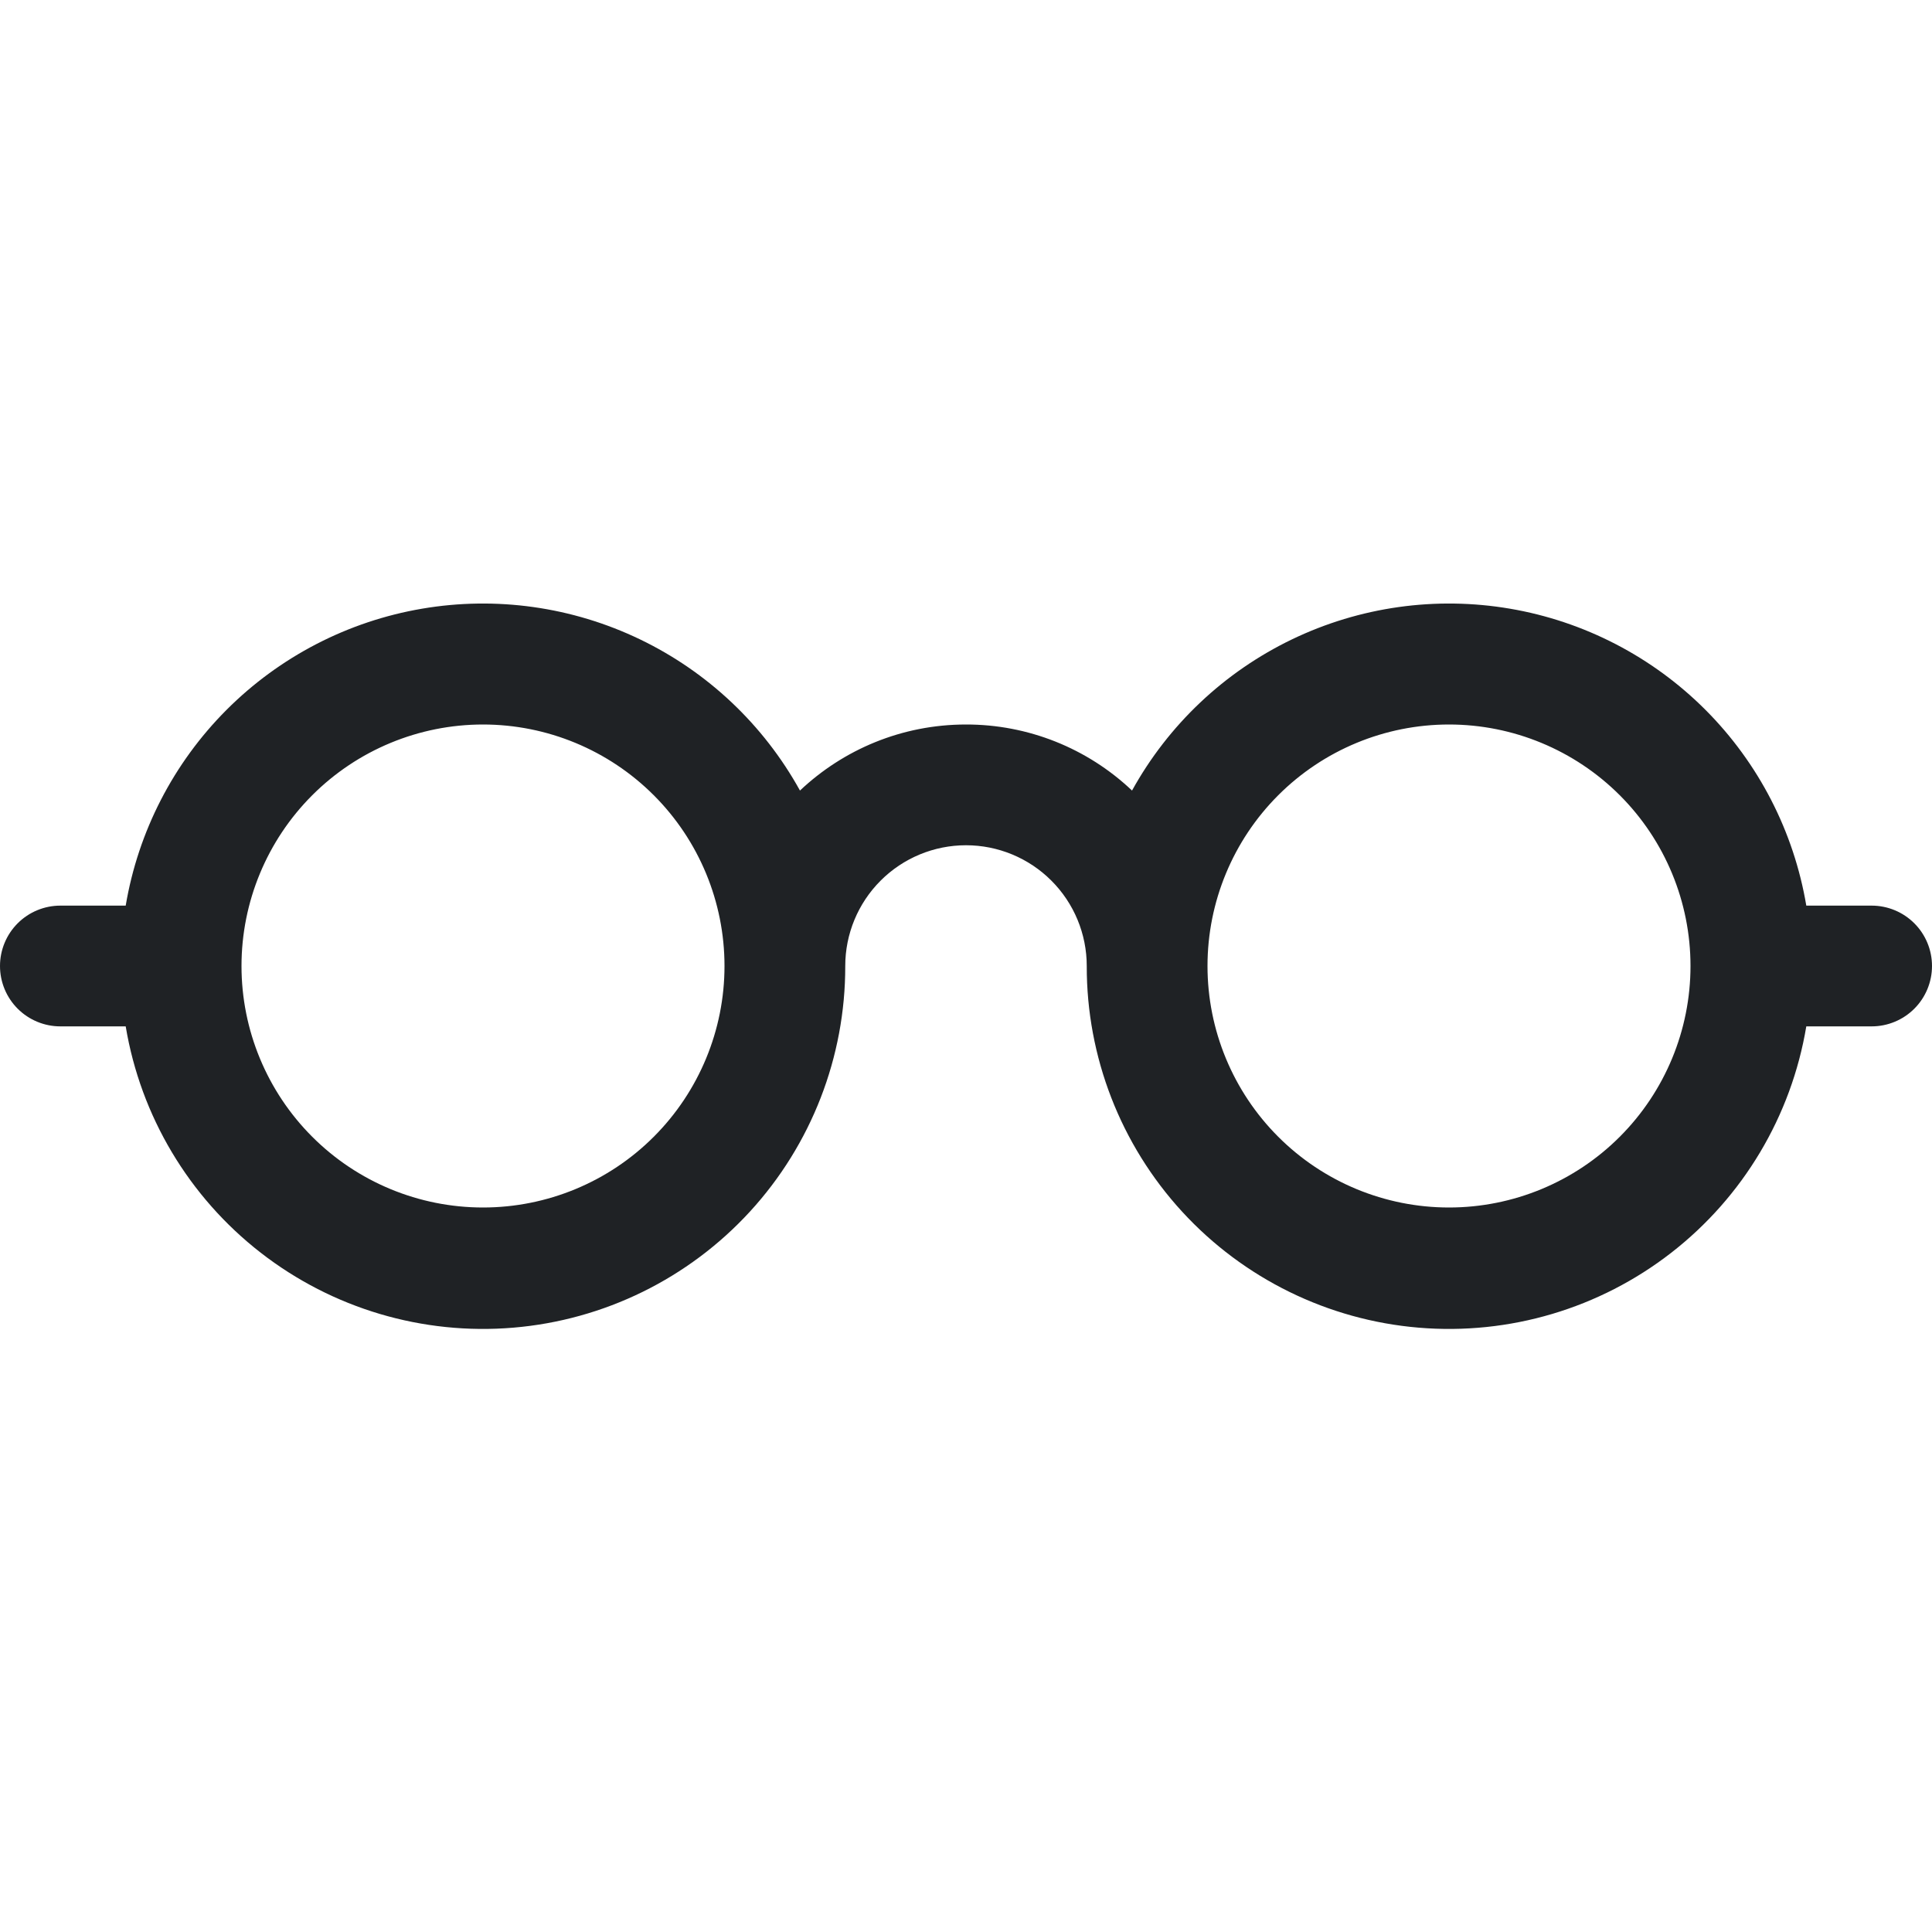 <svg width="80" height="80" viewBox="0 0 80 80" fill="none" xmlns="http://www.w3.org/2000/svg">
<g clip-path="url(#clip0_3316_125)">
<path d="M20 30C22.652 30 25.196 31.054 27.071 32.929C28.946 34.804 30 37.348 30 40C30 42.652 28.946 45.196 27.071 47.071C25.196 48.947 22.652 50 20 50C17.348 50 14.804 48.947 12.929 47.071C11.054 45.196 10 42.652 10 40C10 37.348 11.054 34.804 12.929 32.929C14.804 31.054 17.348 30 20 30ZM33.125 32.735C31.62 30.011 29.304 27.823 26.5 26.474C23.695 25.125 20.541 24.681 17.473 25.205C14.405 25.728 11.577 27.193 9.378 29.396C7.18 31.599 5.722 34.431 5.205 37.5H2.5C1.837 37.5 1.201 37.763 0.732 38.232C0.263 38.701 0 39.337 0 40C0 40.663 0.263 41.299 0.732 41.768C1.201 42.237 1.837 42.5 2.5 42.5H5.205C5.825 46.215 7.821 49.56 10.794 51.871C13.767 54.183 17.501 55.291 21.254 54.976C25.007 54.661 28.504 52.946 31.051 50.172C33.597 47.397 35.007 43.766 35 40C35 38.674 35.527 37.402 36.465 36.465C37.402 35.527 38.674 35 40 35C41.326 35 42.598 35.527 43.535 36.465C44.473 37.402 45 38.674 45 40C44.993 43.766 46.403 47.397 48.949 50.172C51.496 52.946 54.993 54.661 58.746 54.976C62.499 55.291 66.233 54.183 69.206 51.871C72.179 49.56 74.174 46.215 74.795 42.5H77.5C78.163 42.5 78.799 42.237 79.268 41.768C79.737 41.299 80 40.663 80 40C80 39.337 79.737 38.701 79.268 38.232C78.799 37.763 78.163 37.5 77.5 37.5H74.795C74.278 34.431 72.82 31.599 70.622 29.396C68.423 27.193 65.594 25.728 62.527 25.205C59.459 24.681 56.304 25.125 53.5 26.474C50.696 27.823 48.38 30.011 46.875 32.735C45.019 30.975 42.558 29.996 40 30C37.34 30 34.92 31.04 33.125 32.735ZM70 40C70 42.652 68.946 45.196 67.071 47.071C65.196 48.947 62.652 50 60 50C57.348 50 54.804 48.947 52.929 47.071C51.054 45.196 50 42.652 50 40C50 37.348 51.054 34.804 52.929 32.929C54.804 31.054 57.348 30 60 30C62.652 30 65.196 31.054 67.071 32.929C68.946 34.804 70 37.348 70 40Z" fill="#1F2225"/>
</g>
<defs>
<clipPath id="clip0_3316_125">
<rect width="80" height="80" fill="white"/>
</clipPath>
</defs>
</svg>
